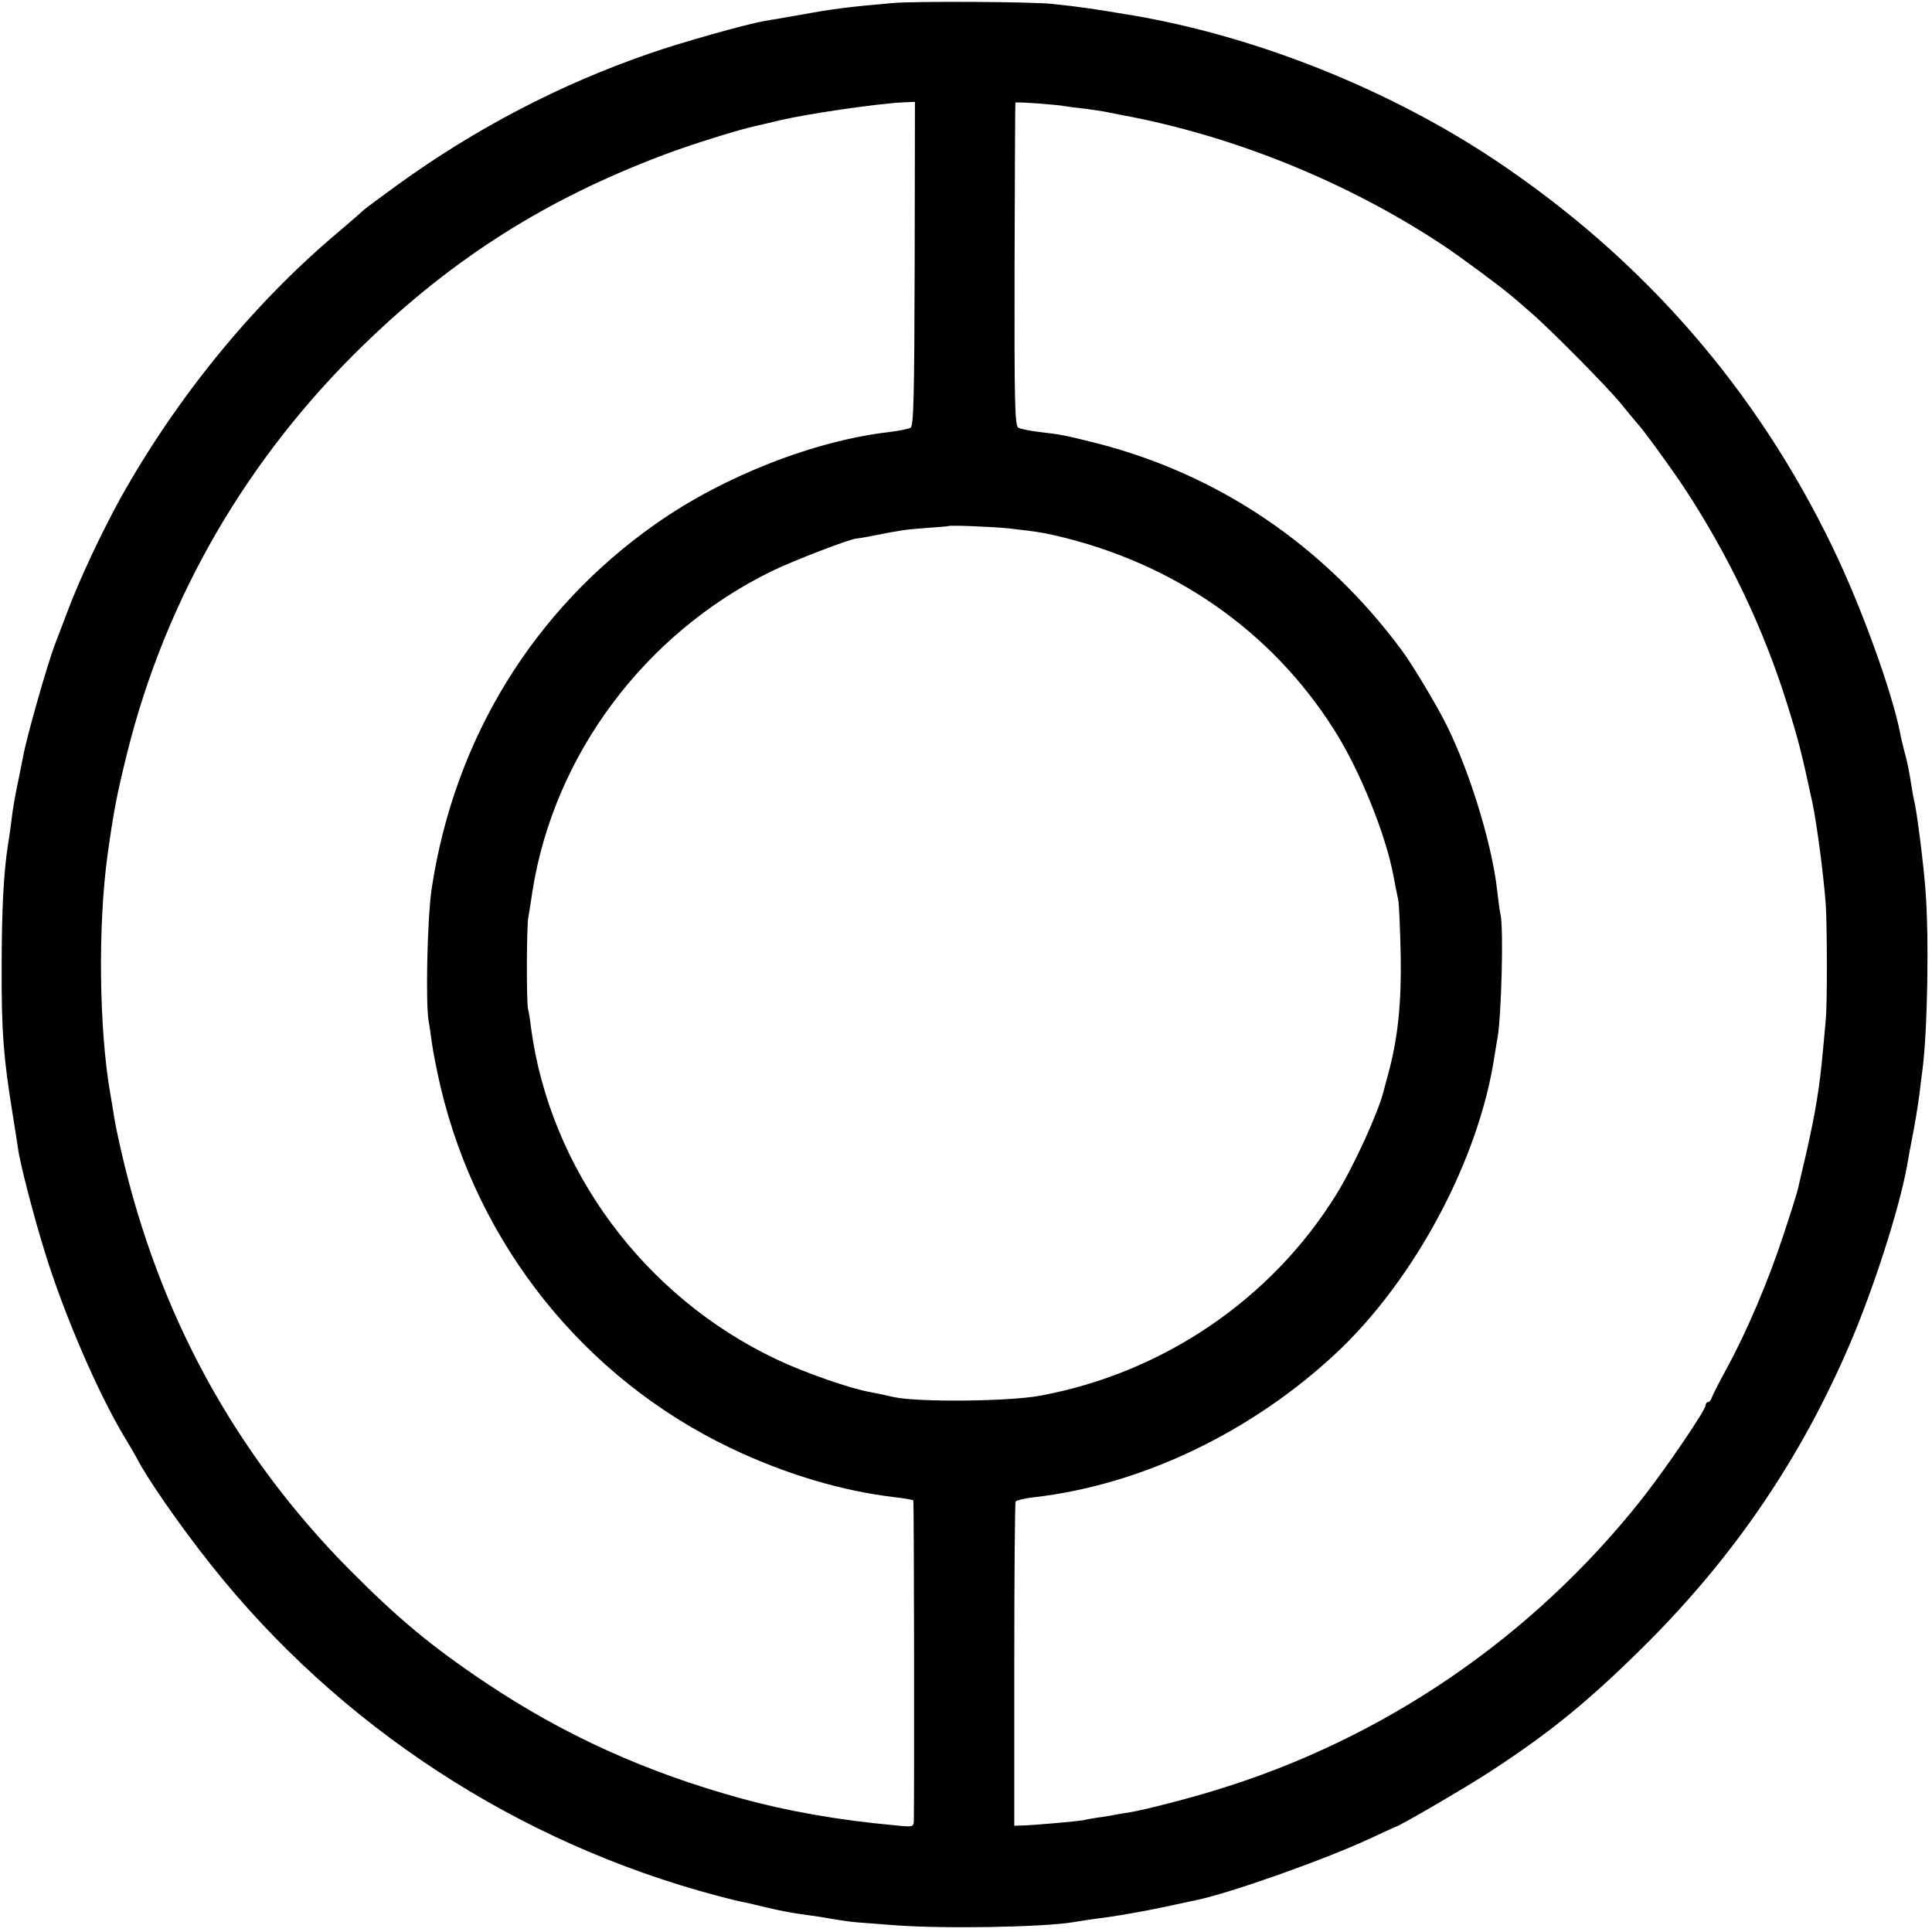 <?xml version="1.0" standalone="no"?>
<!DOCTYPE svg PUBLIC "-//W3C//DTD SVG 20010904//EN"
 "http://www.w3.org/TR/2001/REC-SVG-20010904/DTD/svg10.dtd">
<svg version="1.0" xmlns="http://www.w3.org/2000/svg"
 width="700pt" height="700pt" viewBox="0 0 700 700"
 preserveAspectRatio="xMidYMid meet">
<g transform="translate(0,700) scale(0.1,-0.1)"
fill="#000000" stroke="none">
<path d="M3235 6989 c-161 -14 -216 -21 -325 -41 -63 -11 -126 -22 -140 -24
-68 -12 -303 -78 -417 -118 -323 -111 -631 -272 -913 -476 -63 -46 -117 -86
-120 -89 -3 -3 -47 -42 -98 -85 -307 -259 -583 -598 -786 -962 -70 -127 -151
-300 -194 -416 -12 -32 -31 -82 -42 -110 -30 -79 -105 -344 -116 -408 -3 -14
-11 -54 -18 -90 -8 -36 -17 -87 -21 -115 -3 -27 -10 -79 -16 -115 -16 -102
-23 -240 -23 -445 -1 -234 7 -329 40 -533 8 -51 17 -105 19 -121 6 -51 56
-244 97 -376 69 -225 193 -512 288 -670 20 -33 40 -67 44 -75 34 -69 156 -246
270 -389 464 -585 1111 -1008 1836 -1200 41 -11 86 -22 100 -24 14 -3 52 -12
85 -20 33 -8 85 -18 115 -22 30 -4 62 -9 70 -10 69 -12 109 -18 135 -20 17 -1
75 -6 130 -10 174 -14 536 -8 650 10 17 3 75 12 130 19 55 8 145 24 200 36 55
12 107 23 117 25 123 25 464 146 626 221 52 24 95 44 96 44 11 0 263 147 351
205 219 143 361 260 570 469 314 316 550 664 726 1073 86 200 180 491 209 651
5 31 12 68 15 82 14 71 25 140 30 180 3 25 7 61 10 80 19 141 25 489 11 660
-7 93 -32 290 -41 320 -2 8 -6 31 -9 50 -9 58 -16 93 -28 135 -5 22 -12 48
-13 57 -30 153 -141 460 -245 675 -278 576 -689 1047 -1226 1405 -387 257
-865 447 -1314 523 -151 25 -192 31 -290 41 -76 8 -501 10 -575 3z m79 -945
c-1 -489 -4 -588 -15 -594 -8 -4 -41 -11 -74 -15 -274 -31 -605 -161 -849
-333 -443 -311 -730 -779 -812 -1322 -16 -107 -23 -428 -10 -485 2 -11 7 -45
11 -75 4 -30 18 -101 31 -157 136 -575 521 -1055 1048 -1308 200 -96 409 -158
601 -180 33 -4 62 -9 64 -11 3 -3 4 -1045 2 -1162 -1 -21 -4 -22 -63 -16 -210
19 -396 52 -563 98 -345 95 -643 230 -925 419 -199 133 -319 234 -495 411
-416 421 -691 926 -826 1516 -11 47 -22 101 -25 120 -3 19 -9 58 -14 85 -41
231 -46 610 -10 870 23 162 32 210 71 368 140 562 435 1069 858 1479 324 314
661 527 1086 687 94 36 280 94 335 105 14 3 52 12 85 20 97 23 348 60 445 65
l45 2 -1 -587z m547 571 c10 -2 42 -6 71 -9 29 -4 64 -9 78 -12 14 -3 36 -7
50 -10 409 -75 827 -245 1175 -477 61 -41 203 -146 240 -178 11 -9 43 -36 70
-60 71 -61 283 -275 330 -334 22 -27 46 -56 53 -64 24 -25 125 -164 176 -241
160 -244 286 -508 371 -780 43 -138 53 -179 91 -355 17 -81 40 -255 49 -370 5
-72 6 -364 0 -420 -2 -22 -6 -71 -10 -110 -12 -135 -28 -230 -61 -375 -14 -58
-27 -116 -30 -129 -3 -13 -27 -90 -54 -171 -54 -163 -128 -338 -202 -475 -27
-49 -52 -98 -55 -107 -3 -10 -9 -18 -14 -18 -5 0 -9 -5 -9 -11 0 -18 -143
-228 -231 -340 -397 -502 -936 -870 -1544 -1055 -100 -31 -260 -72 -310 -80
-21 -3 -47 -8 -59 -10 -11 -2 -37 -7 -56 -9 -19 -3 -44 -7 -55 -10 -23 -4
-174 -18 -220 -19 l-30 -1 0 583 c0 321 2 587 5 592 3 4 32 11 65 15 390 44
791 236 1099 525 284 267 516 703 571 1075 4 22 8 51 11 65 14 83 22 392 11
445 -3 11 -8 49 -12 85 -20 184 -112 473 -202 638 -44 81 -114 196 -145 237
-280 378 -663 637 -1108 750 -108 27 -125 31 -206 40 -33 4 -66 11 -74 15 -13
7 -15 82 -14 592 1 320 2 585 3 586 1 4 152 -7 182 -13z m-201 -1530 c94 -11
109 -13 163 -25 429 -99 783 -345 1010 -703 93 -145 189 -383 216 -532 6 -33
14 -71 17 -85 3 -14 7 -104 9 -200 3 -174 -10 -301 -45 -430 -7 -25 -14 -52
-16 -60 -18 -76 -109 -276 -173 -379 -235 -379 -628 -646 -1073 -728 -114 -21
-442 -24 -529 -5 -30 7 -69 15 -85 18 -71 12 -238 70 -341 119 -479 227 -820
687 -889 1201 -3 27 -8 58 -11 69 -6 28 -5 294 1 330 3 17 10 59 15 95 78 495
407 935 866 1160 82 40 291 120 310 119 3 0 29 4 58 10 97 19 112 22 192 28
44 3 81 6 82 7 5 4 172 -3 223 -9z"/>
</g>
</svg>
